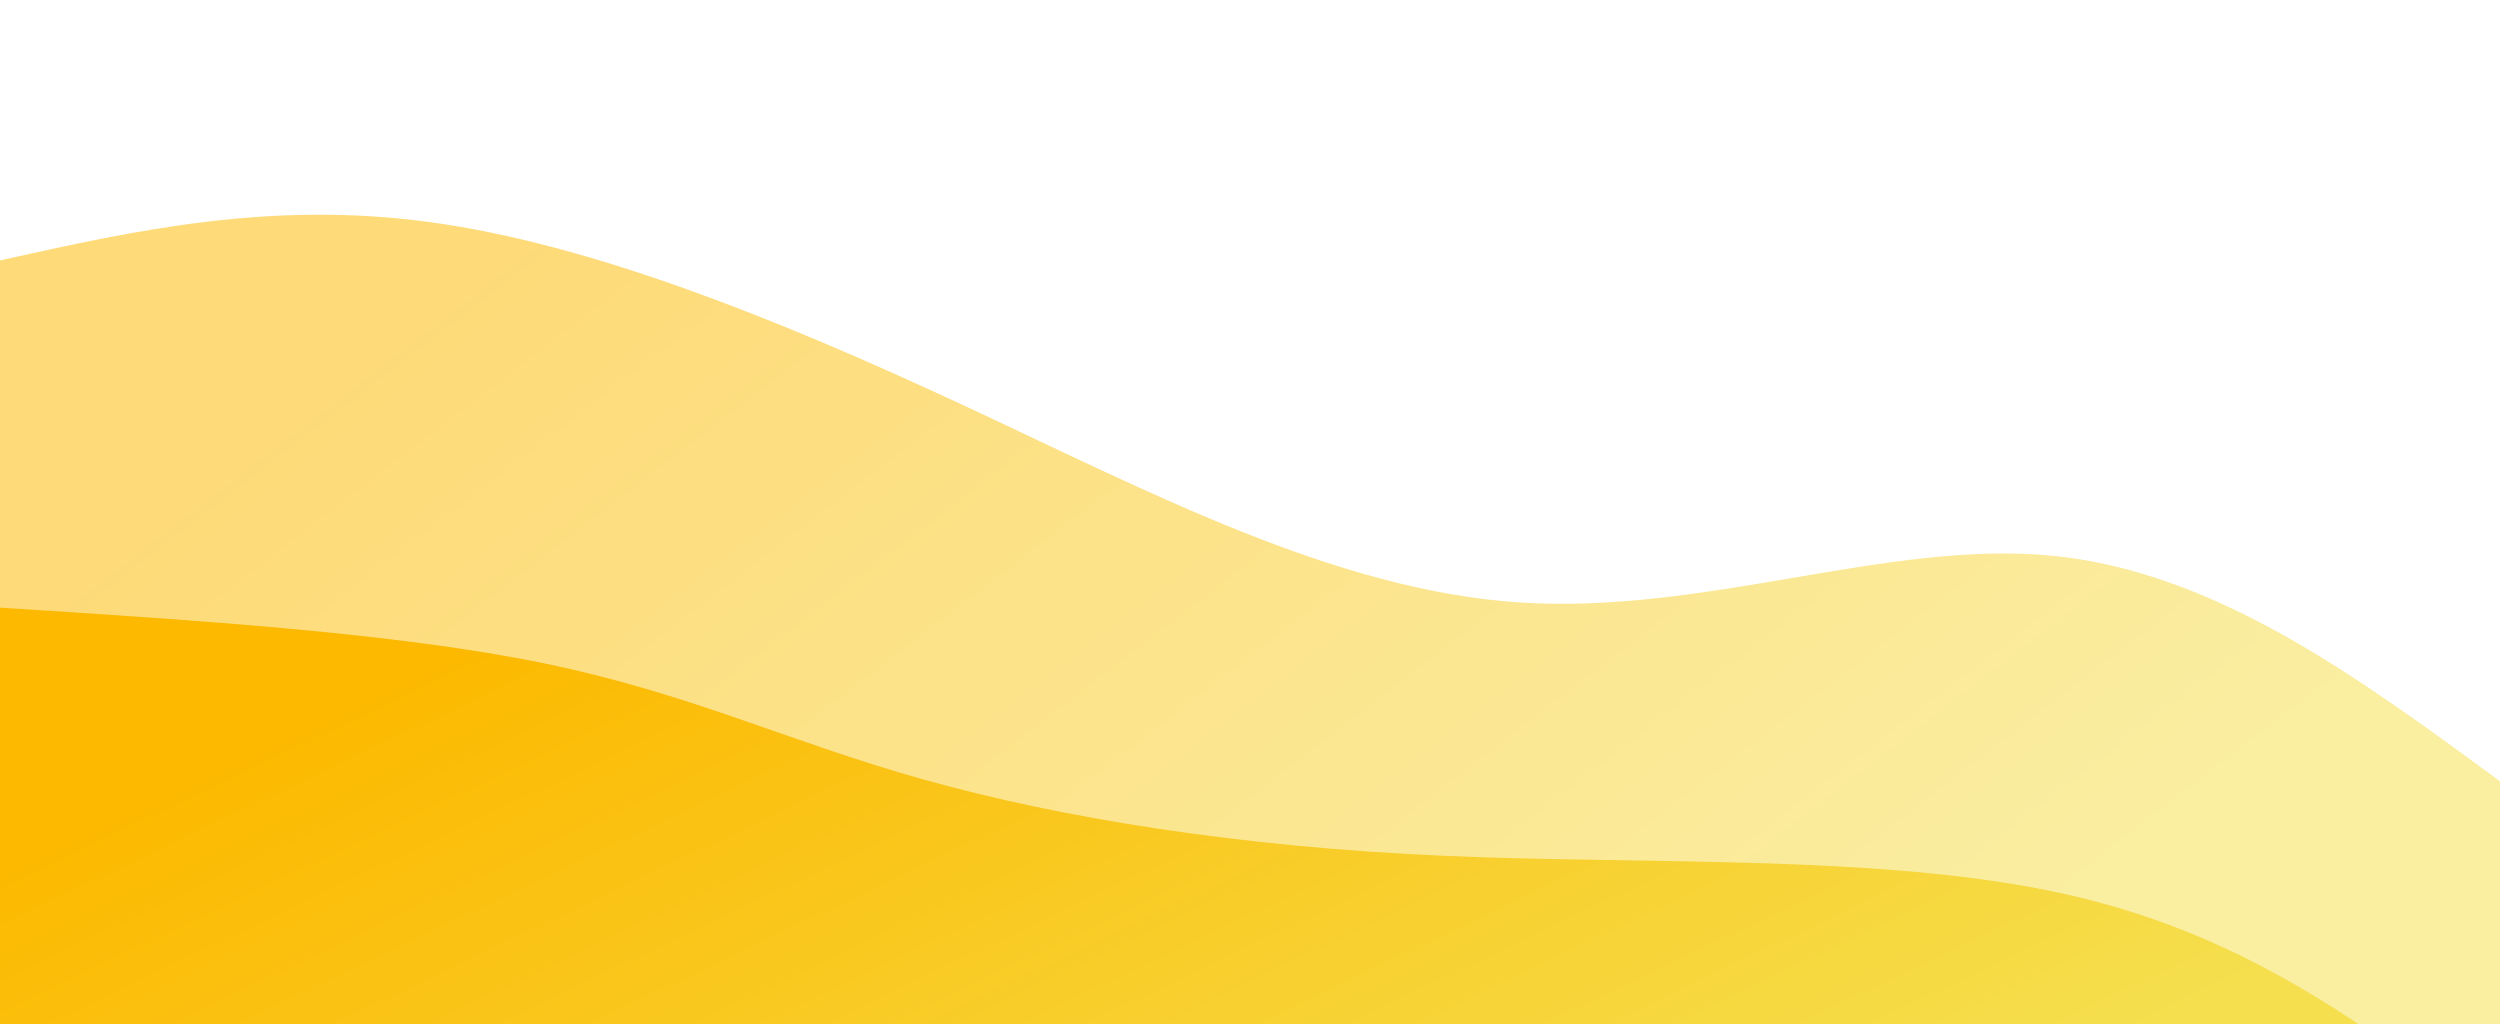 <svg width="100%" height="100%" id="svg" viewBox="0 0 1440 590" xmlns="http://www.w3.org/2000/svg" class="transition duration-300 ease-in-out delay-150"><style>
          .path-0{
            animation:pathAnim-0 4s;
            animation-timing-function: linear;
            animation-iteration-count: infinite;
          }
          @keyframes pathAnim-0{
            0%{
              d: path("M 0,600 L 0,150 C 77.866,132.689 155.732,115.378 248,128 C 340.268,140.622 446.938,183.177 554,233 C 661.062,282.823 768.517,339.914 875,347 C 981.483,354.086 1086.995,311.167 1181,320 C 1275.005,328.833 1357.502,389.416 1440,450 L 1440,600 L 0,600 Z");
            }
            25%{
              d: path("M 0,600 L 0,150 C 109.847,125.656 219.694,101.311 321,134 C 422.306,166.689 515.072,256.411 600,283 C 684.928,309.589 762.019,273.043 867,262 C 971.981,250.957 1104.852,265.416 1205,301 C 1305.148,336.584 1372.574,393.292 1440,450 L 1440,600 L 0,600 Z");
            }
            50%{
              d: path("M 0,600 L 0,150 C 109.177,159.742 218.354,169.483 312,176 C 405.646,182.517 483.761,185.809 564,222 C 644.239,258.191 726.603,327.282 839,372 C 951.397,416.718 1093.828,437.062 1199,446 C 1304.172,454.938 1372.086,452.469 1440,450 L 1440,600 L 0,600 Z");
            }
            75%{
              d: path("M 0,600 L 0,150 C 78.134,154.086 156.268,158.172 249,155 C 341.732,151.828 449.062,141.397 548,173 C 646.938,204.603 737.483,278.239 825,331 C 912.517,383.761 997.005,415.646 1099,432 C 1200.995,448.354 1320.498,449.177 1440,450 L 1440,600 L 0,600 Z");
            }
            100%{
              d: path("M 0,600 L 0,150 C 77.866,132.689 155.732,115.378 248,128 C 340.268,140.622 446.938,183.177 554,233 C 661.062,282.823 768.517,339.914 875,347 C 981.483,354.086 1086.995,311.167 1181,320 C 1275.005,328.833 1357.502,389.416 1440,450 L 1440,600 L 0,600 Z");
            }
          }</style><defs><linearGradient id="gradient" x1="4%" y1="30%" x2="96%" y2="70%"><stop offset="5%" stop-color="#fcb900"></stop><stop offset="95%" stop-color="#f5df4e"></stop></linearGradient></defs><path d="M 0,600 L 0,150 C 77.866,132.689 155.732,115.378 248,128 C 340.268,140.622 446.938,183.177 554,233 C 661.062,282.823 768.517,339.914 875,347 C 981.483,354.086 1086.995,311.167 1181,320 C 1275.005,328.833 1357.502,389.416 1440,450 L 1440,600 L 0,600 Z" stroke="none" stroke-width="0" fill="url(#gradient)" fill-opacity="0.53" class="transition-all duration-300 ease-in-out delay-150 path-0"></path><style>
          .path-1{
            animation:pathAnim-1 4s;
            animation-timing-function: linear;
            animation-iteration-count: infinite;
          }
          @keyframes pathAnim-1{
            0%{
              d: path("M 0,600 L 0,350 C 114.124,357.301 228.249,364.603 313,382 C 397.751,399.397 453.129,426.89 532,449 C 610.871,471.11 713.234,487.837 833,493 C 952.766,498.163 1089.933,491.761 1194,516 C 1298.067,540.239 1369.033,595.12 1440,650 L 1440,600 L 0,600 Z");
            }
            25%{
              d: path("M 0,600 L 0,350 C 124.105,309.684 248.211,269.368 330,293 C 411.789,316.632 451.263,404.211 550,445 C 648.737,485.789 806.737,479.789 904,508 C 1001.263,536.211 1037.789,598.632 1117,628 C 1196.211,657.368 1318.105,653.684 1440,650 L 1440,600 L 0,600 Z");
            }
            50%{
              d: path("M 0,600 L 0,350 C 98.211,379.349 196.421,408.699 292,414 C 387.579,419.301 480.526,400.555 584,406 C 687.474,411.445 801.474,441.081 900,485 C 998.526,528.919 1081.579,587.12 1169,617 C 1256.421,646.88 1348.211,648.44 1440,650 L 1440,600 L 0,600 Z");
            }
            75%{
              d: path("M 0,600 L 0,350 C 81.33,312.096 162.66,274.191 254,279 C 345.34,283.809 446.689,331.33 542,376 C 637.311,420.67 726.584,462.488 817,510 C 907.416,557.512 998.976,610.718 1103,635 C 1207.024,659.282 1323.512,654.641 1440,650 L 1440,600 L 0,600 Z");
            }
            100%{
              d: path("M 0,600 L 0,350 C 114.124,357.301 228.249,364.603 313,382 C 397.751,399.397 453.129,426.89 532,449 C 610.871,471.11 713.234,487.837 833,493 C 952.766,498.163 1089.933,491.761 1194,516 C 1298.067,540.239 1369.033,595.12 1440,650 L 1440,600 L 0,600 Z");
            }
          }</style><defs><linearGradient id="gradient" x1="4%" y1="30%" x2="96%" y2="70%"><stop offset="5%" stop-color="#fcb900"></stop><stop offset="95%" stop-color="#f5df4e"></stop></linearGradient></defs><path d="M 0,600 L 0,350 C 114.124,357.301 228.249,364.603 313,382 C 397.751,399.397 453.129,426.89 532,449 C 610.871,471.11 713.234,487.837 833,493 C 952.766,498.163 1089.933,491.761 1194,516 C 1298.067,540.239 1369.033,595.12 1440,650 L 1440,600 L 0,600 Z" stroke="none" stroke-width="0" fill="url(#gradient)" fill-opacity="1" class="transition-all duration-300 ease-in-out delay-150 path-1"></path></svg>